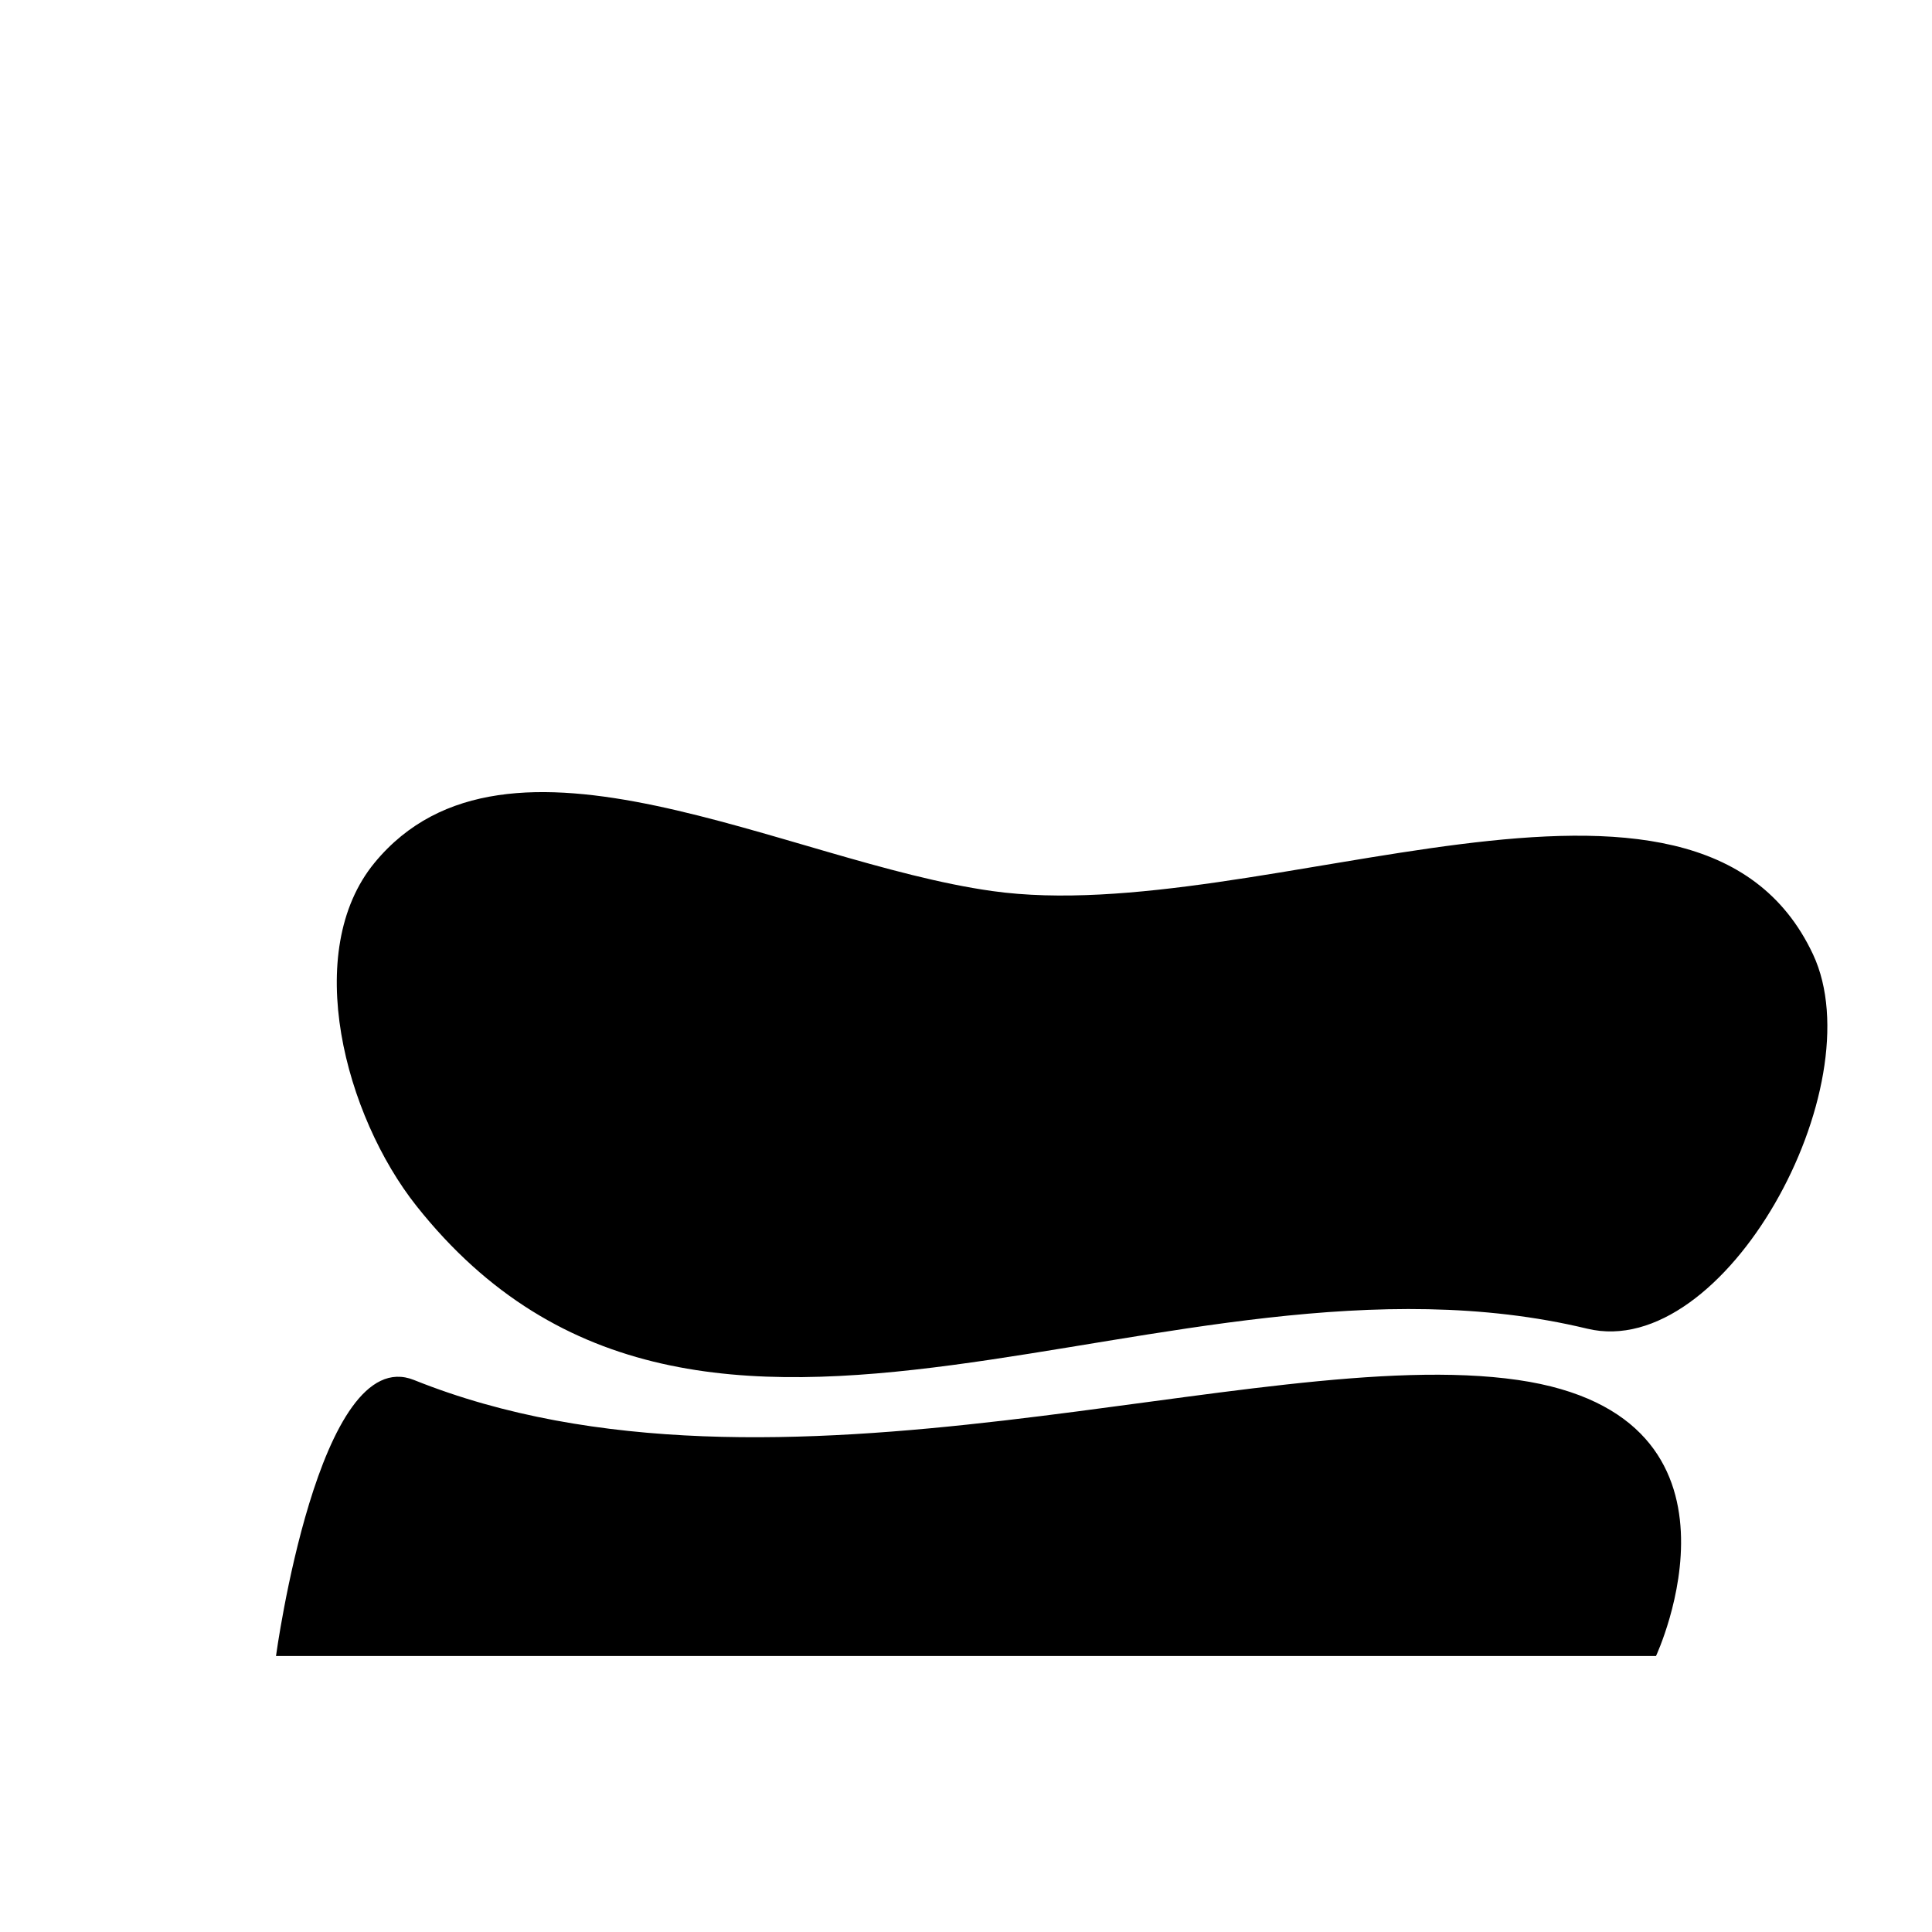 <?xml version="1.0" encoding="UTF-8" standalone="no"?>
<svg
   xmlns:dc="http://purl.org/dc/elements/1.1/"
   xmlns:cc="http://creativecommons.org/ns#"
   xmlns:rdf="http://www.w3.org/1999/02/22-rdf-syntax-ns#"
   xmlns:svg="http://www.w3.org/2000/svg"
   xmlns="http://www.w3.org/2000/svg"
   id="svg2"
   viewBox="0 0 14 14"
   height="100%"
   width="100%"
   version="1.1">
  <defs
     id="defs6" />
  <rect
     style="fill:none;stroke:none;visibility:hidden"
     id="canvas"
     y="0"
     x="0"
     height="14"
     width="14" />
  <path
     style="fill:#000000;fill-opacity:1;stroke:none"
     id="stone"
     d="M 2.715,6.251 C 2.184,6.895 2.499,8.084 3.018,8.739 5.097,11.36 8.464,8.896 11.501,9.628 12.498,9.869 13.586,7.873 13.138,6.916 12.298,5.125 9.14,6.731 7.191,6.457 5.696,6.248 3.676,5.086 2.715,6.251 Z M 3,10 C 2.308,9.722 2,12 2,12 l 10,0 c 0,0 0.813,-1.737 -1,-2 -1.9,-0.275 -5.365,1.058 -8,0 z" />
</svg>
